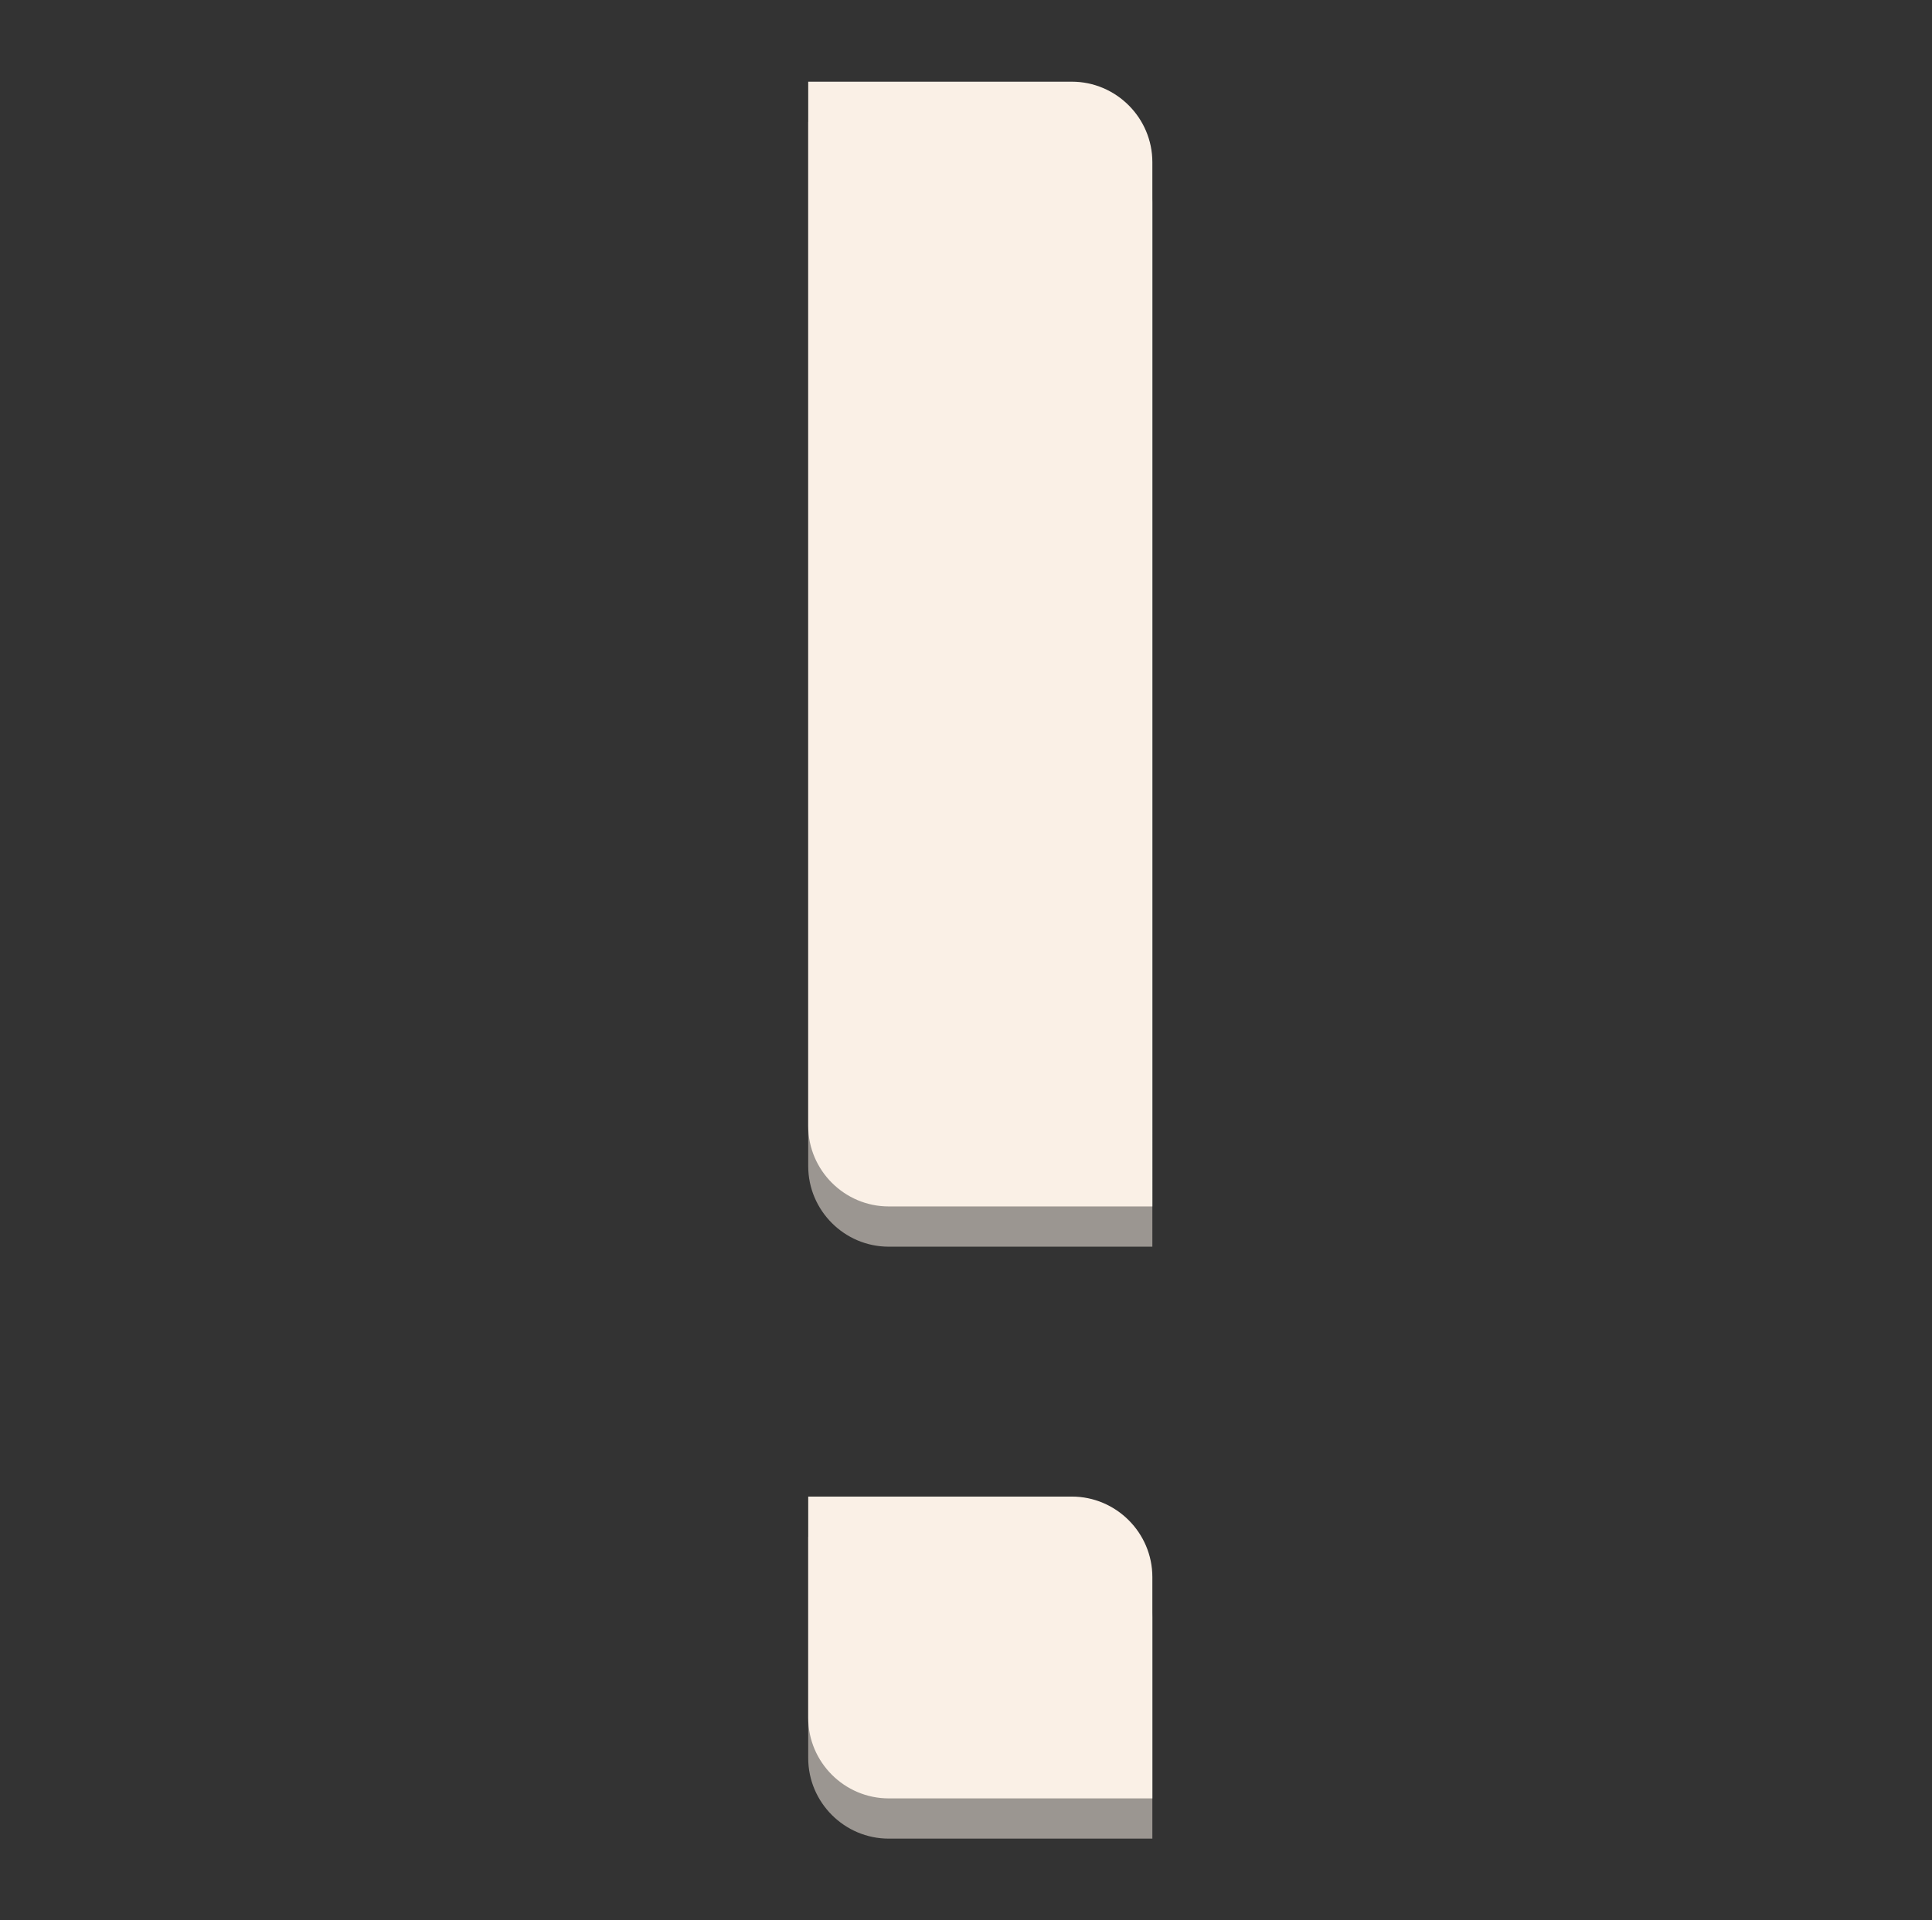 <?xml version="1.0" encoding="UTF-8"?>
<svg id="content" xmlns="http://www.w3.org/2000/svg" viewBox="0 0 48 47.72">
  <rect x="0" y="0" width="48" height="47.72" fill="#333333" stroke="none"/>
  <defs>
    <style>
      .cls-1 {
        fill: linen;
      }

      .cls-1, .cls-2 {
        stroke-width: 0px;
      }

      .cls-2 {
        fill: #9b9691;
      }
    </style>
  </defs>
  <g>
    <path class="cls-2" d="M26.63,38.19h-6.55v5.5c0,1.1.9,2,2,2h6.55v-5.5c0-1.1-.9-2-2-2Z"/>
    <path class="cls-2" d="M26.63,3.03h-6.55v25.95c0,1.1.9,2,2,2h6.55V5.03c0-1.1-.9-2-2-2Z"/>
  </g>
  <g>
    <path class="cls-1" d="M26.63,37.19h-6.55v5.5c0,1.1.9,2,2,2h6.55v-5.5c0-1.1-.9-2-2-2Z"/>
    <path class="cls-1" d="M26.63,2.03h-6.55v25.95c0,1.1.9,2,2,2h6.55V4.03c0-1.1-.9-2-2-2Z"/>
  </g>
</svg>